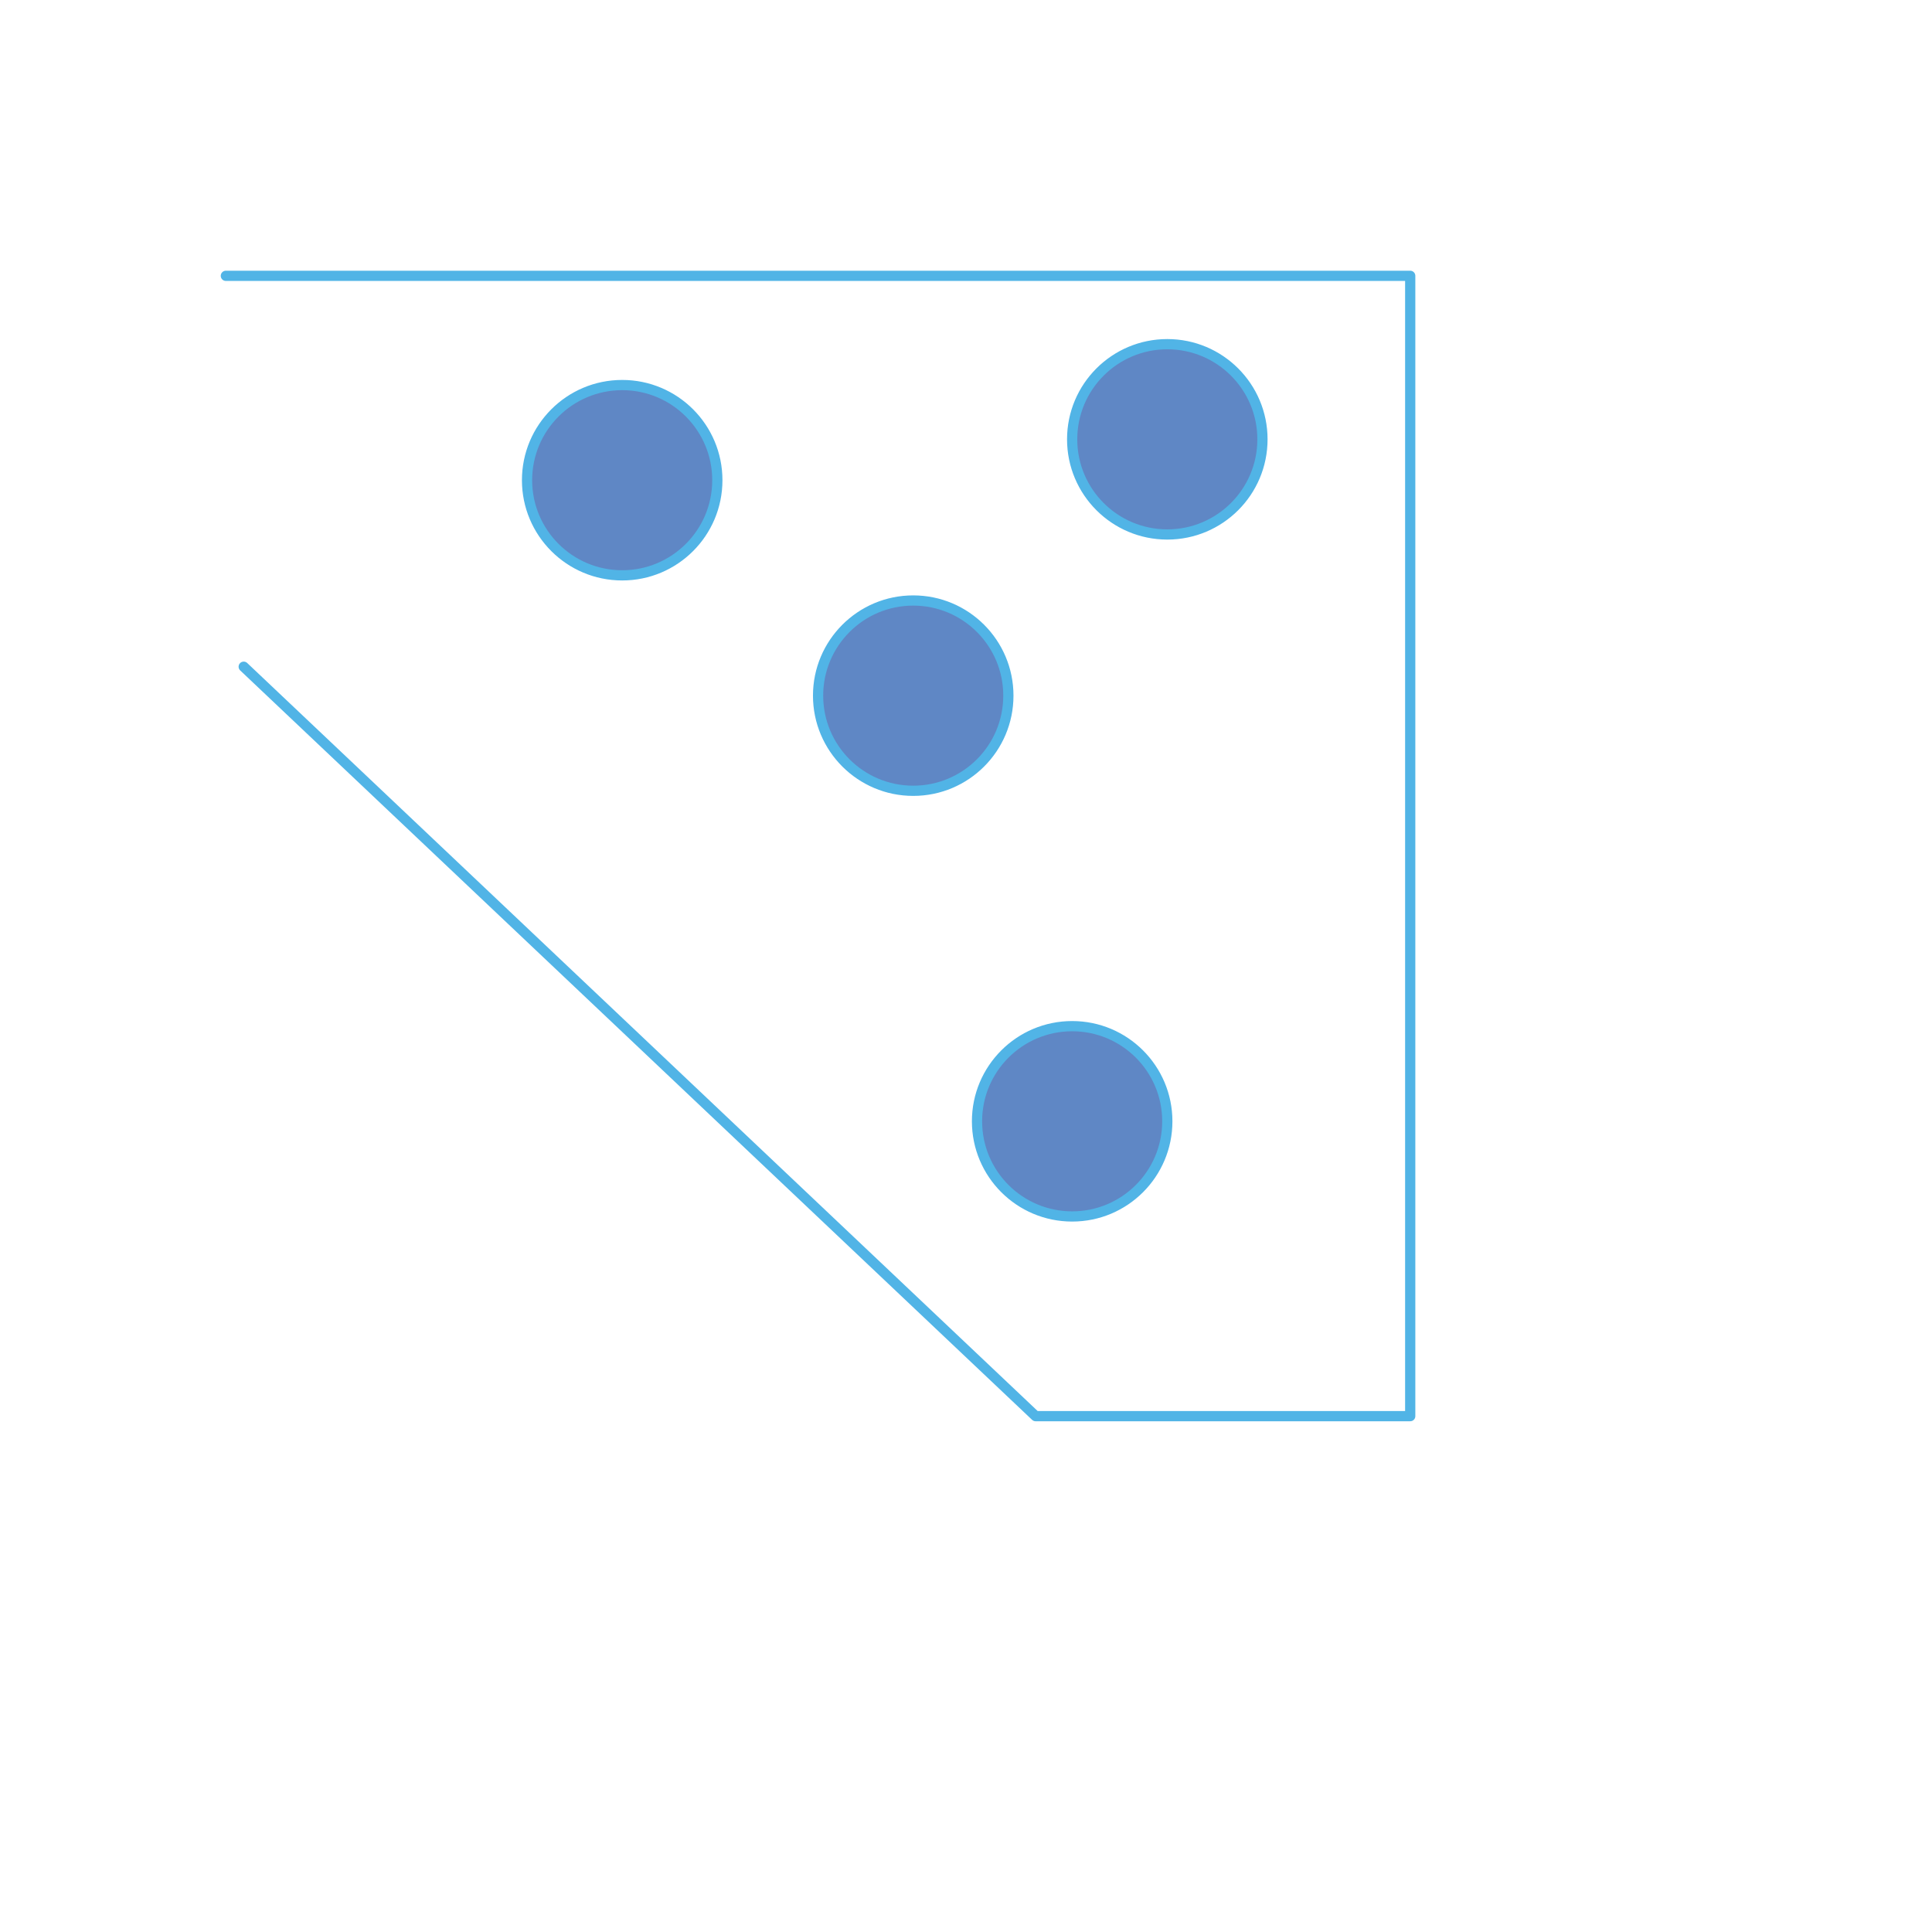 <?xml version="1.0" encoding="UTF-8" standalone="no"?>
<!DOCTYPE svg PUBLIC "-//W3C//DTD SVG 1.1//EN" "http://www.w3.org/Graphics/SVG/1.1/DTD/svg11.dtd">
<svg width="100%" height="100%" viewBox="0 0 512 512" version="1.1" xmlns="http://www.w3.org/2000/svg" xmlns:xlink="http://www.w3.org/1999/xlink" xml:space="preserve" xmlns:serif="http://www.serif.com/" style="fill-rule:evenodd;clip-rule:evenodd;stroke-linecap:round;stroke-linejoin:round;stroke-miterlimit:1.5;">
    <path d="M64.586,176.688L274.454,375.294L373.722,375.294L373.722,73.097L59.857,73.097" style="fill:none;stroke:rgb(81,180,230);stroke-width:2.71px;"/>
    <g transform="matrix(1.612,0,0,1.612,-85.463,-62.438)">
        <circle aria-valuenow="VAR0" cx="155.304" cy="117.678" r="15.642" style="fill:rgb(95,135,197);stroke:rgb(81,180,230);stroke-width:1.68px;"/>
    </g>
    <g transform="matrix(1.612,0,0,1.612,-8.336,-5.344)">
        <circle aria-valuenow="VAR1" cx="155.304" cy="117.678" r="15.642" style="fill:rgb(95,135,197);stroke:rgb(81,180,230);stroke-width:1.68px;"/>
    </g>
    <g transform="matrix(1.612,0,0,1.612,58.998,-73.272)">
        <circle aria-valuenow="VAR2"  cx="155.304" cy="117.678" r="15.642" style="fill:rgb(95,135,197);stroke:rgb(81,180,230);stroke-width:1.68px;"/>
    </g>
    <g transform="matrix(1.612,0,0,1.612,33.784,107.46)">
        <circle aria-valuenow="VAR3" cx="155.304" cy="117.678" r="15.642" style="fill:rgb(95,135,197);stroke:rgb(81,180,230);stroke-width:1.68px;"/>
    </g>
</svg>
